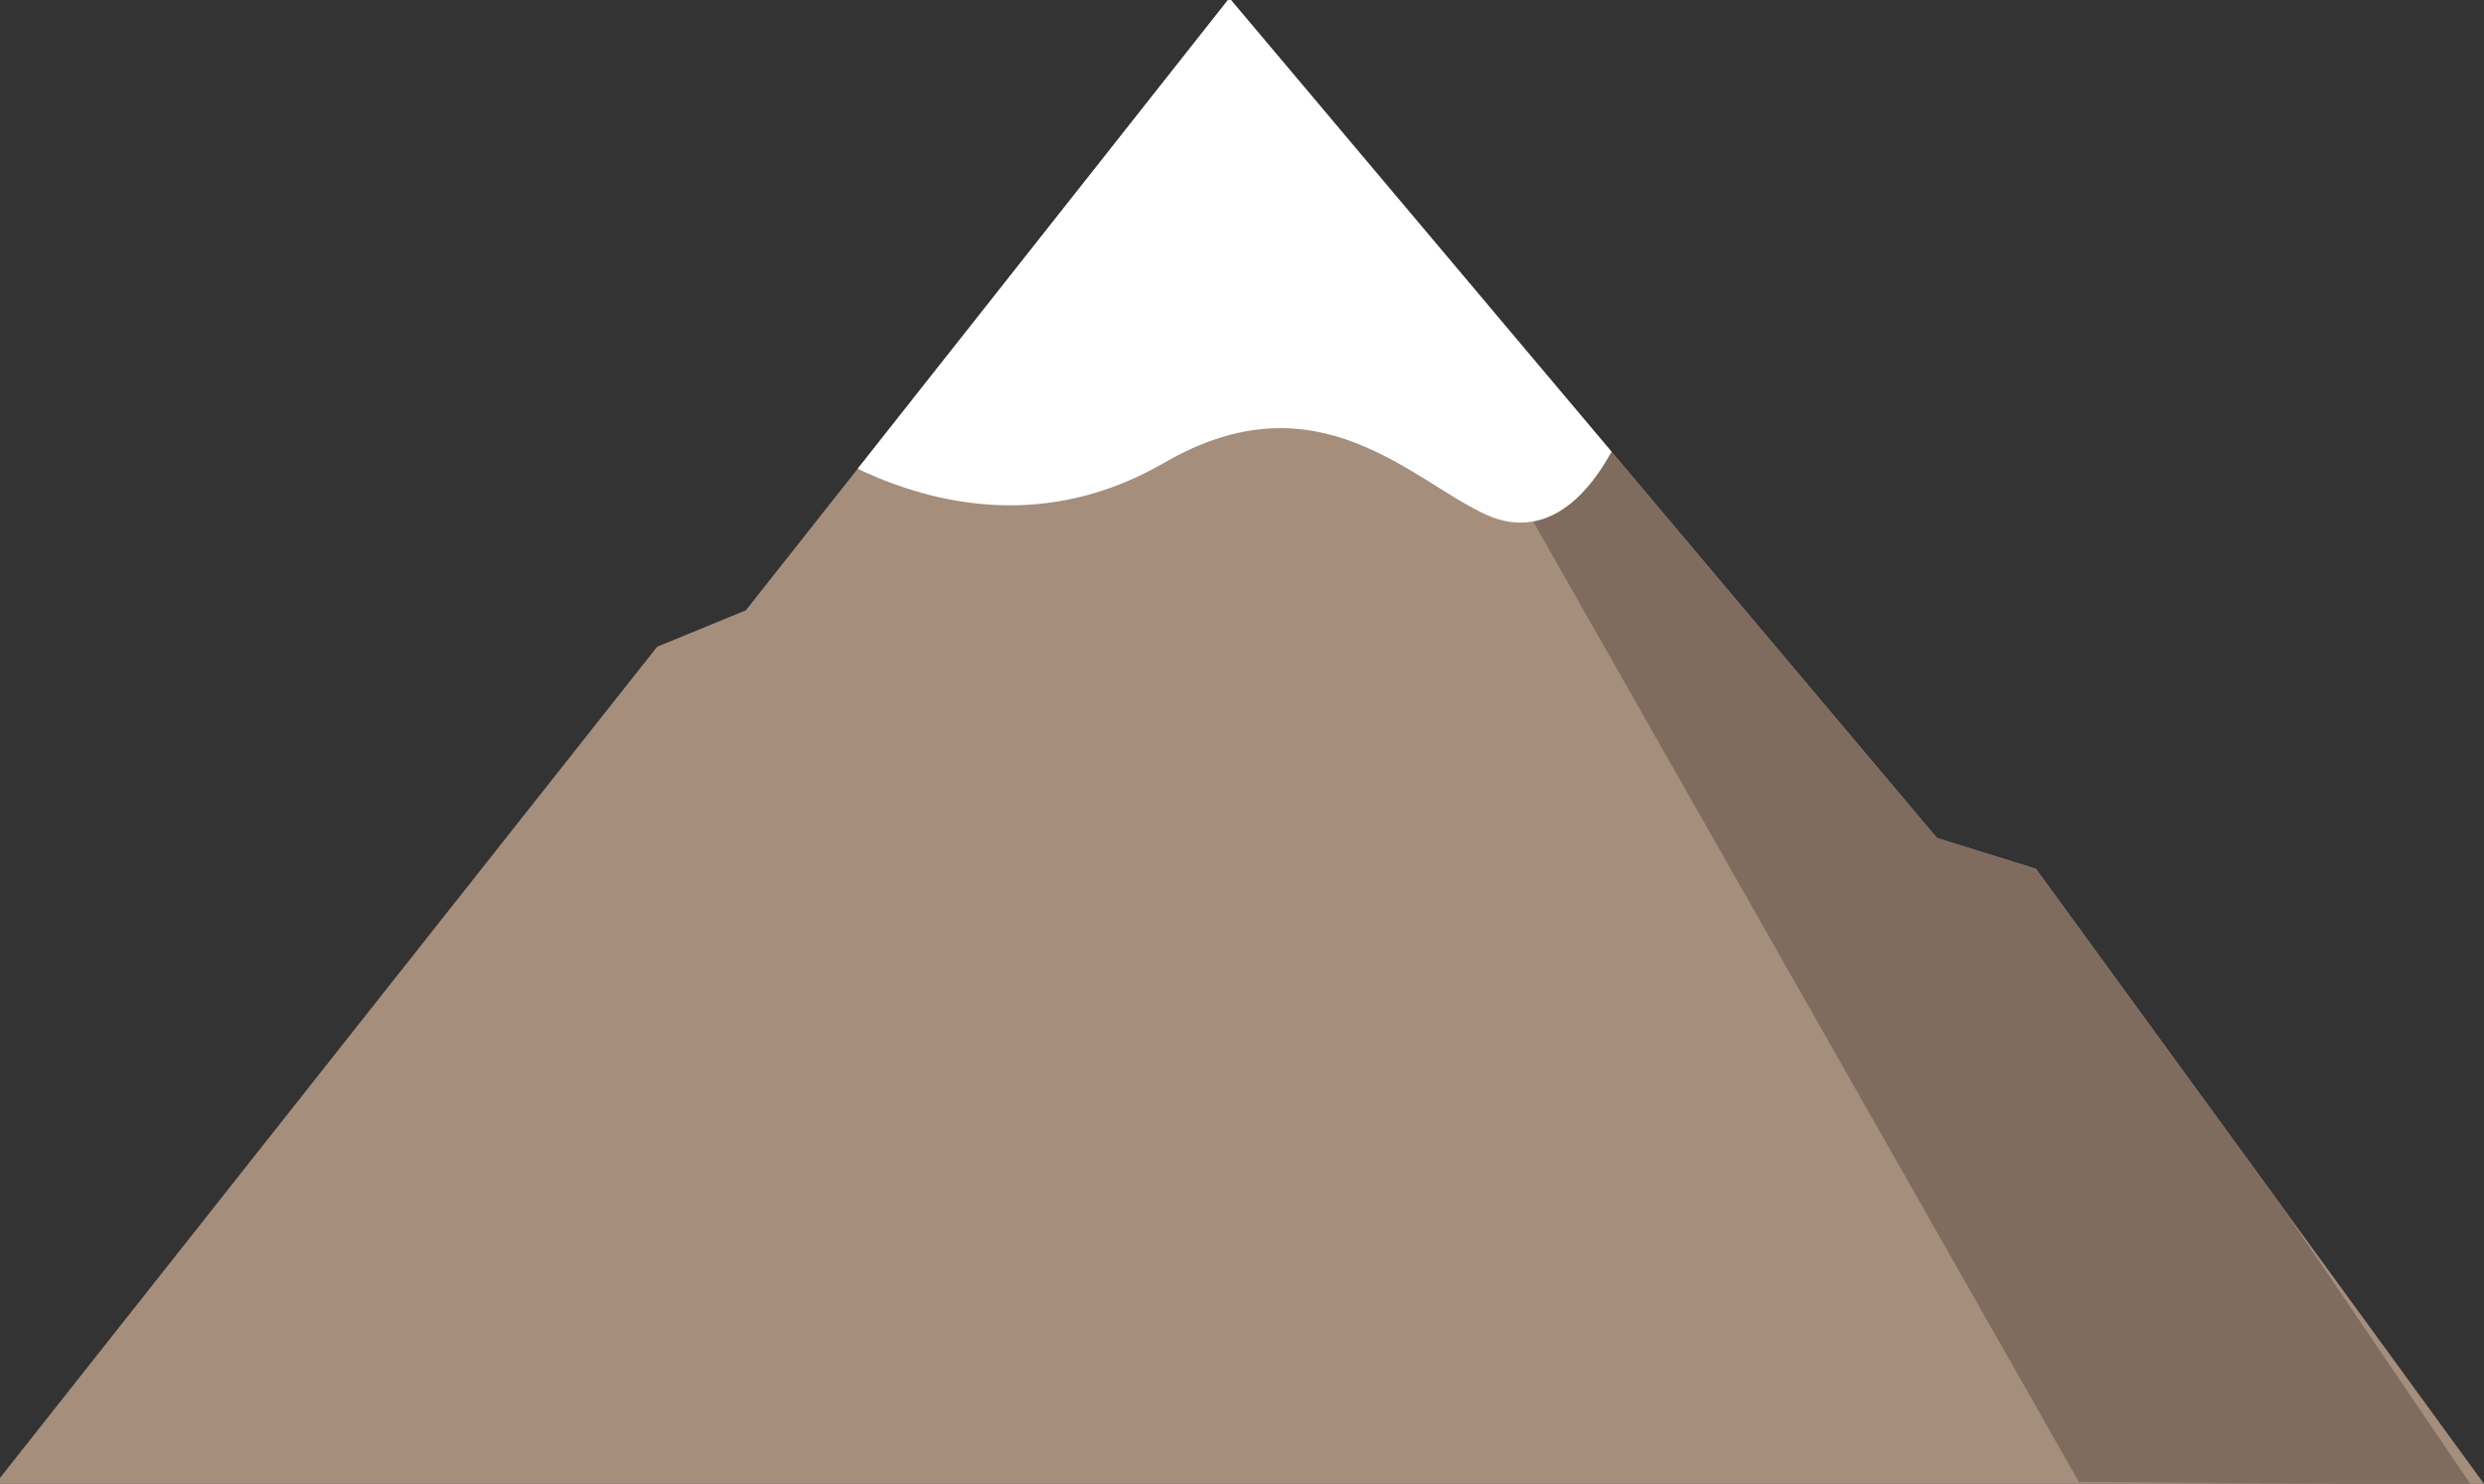 <?xml version="1.0" encoding="utf-8"?>
<!-- Generator: Adobe Illustrator 19.2.1, SVG Export Plug-In . SVG Version: 6.00 Build 0)  -->
<svg version="1.1" id="Layer_1" xmlns="http://www.w3.org/2000/svg" xmlns:xlink="http://www.w3.org/1999/xlink" x="0px" y="0px"
	 viewBox="0 0 266.1 159" style="enable-background:new 0 0 266.1 159;" xml:space="preserve">
<rect x="0" y="0" width="266.1" height="159" fill="#333333" stroke="none"/>
<style type="text/css">
	.st0{clip-path:url(#SVGID_2_);fill:#A68E7C;}
	.st1{clip-path:url(#SVGID_2_);}
	.st2{clip-path:url(#SVGID_4_);fill:#7F6C5F;}
	.st3{clip-path:url(#SVGID_2_);fill:#FFFFFF;}
</style>
<g>
	<defs>
		<polygon id="SVGID_1_" points="-0.5,159 70.4,69.3 79.9,65.4 131.7,-0.2 207.5,89.8 218.1,93.1 266.1,159 		"/>
	</defs>
	<clipPath id="SVGID_2_">
		<use xlink:href="#SVGID_1_"  style="overflow:visible;"/>
	</clipPath>
	<polygon class="st0" points="-0.5,159 70.4,69.3 79.9,65.4 131.7,-0.2 207.5,89.8 218.1,93.1 266.1,159 	"/>
	<g class="st1">
		<defs>
			<polygon id="SVGID_3_" points="132.5,0 222.7,158.8 264.7,159.1 156.7,0 			"/>
		</defs>
		<clipPath id="SVGID_4_">
			<use xlink:href="#SVGID_3_"  style="overflow:visible;"/>
		</clipPath>
		<polygon class="st2" points="-0.5,159 70.4,69.3 79.9,65.4 131.7,-0.2 207.5,89.8 218.1,93.1 266.1,159 		"/>
	</g>
	<path class="st3" d="M80.6,42.8c0,0,21.1,20.1,44.1,6.8c16.5-9.6,26.6,2,34.6,5.6c6.1,2.7,13.4-0.8,18.1-19.9
		c4.7-19.1-44.5-47-44.5-47L88.5-0.2L80.6,42.8z"/>
</g>
</svg>
